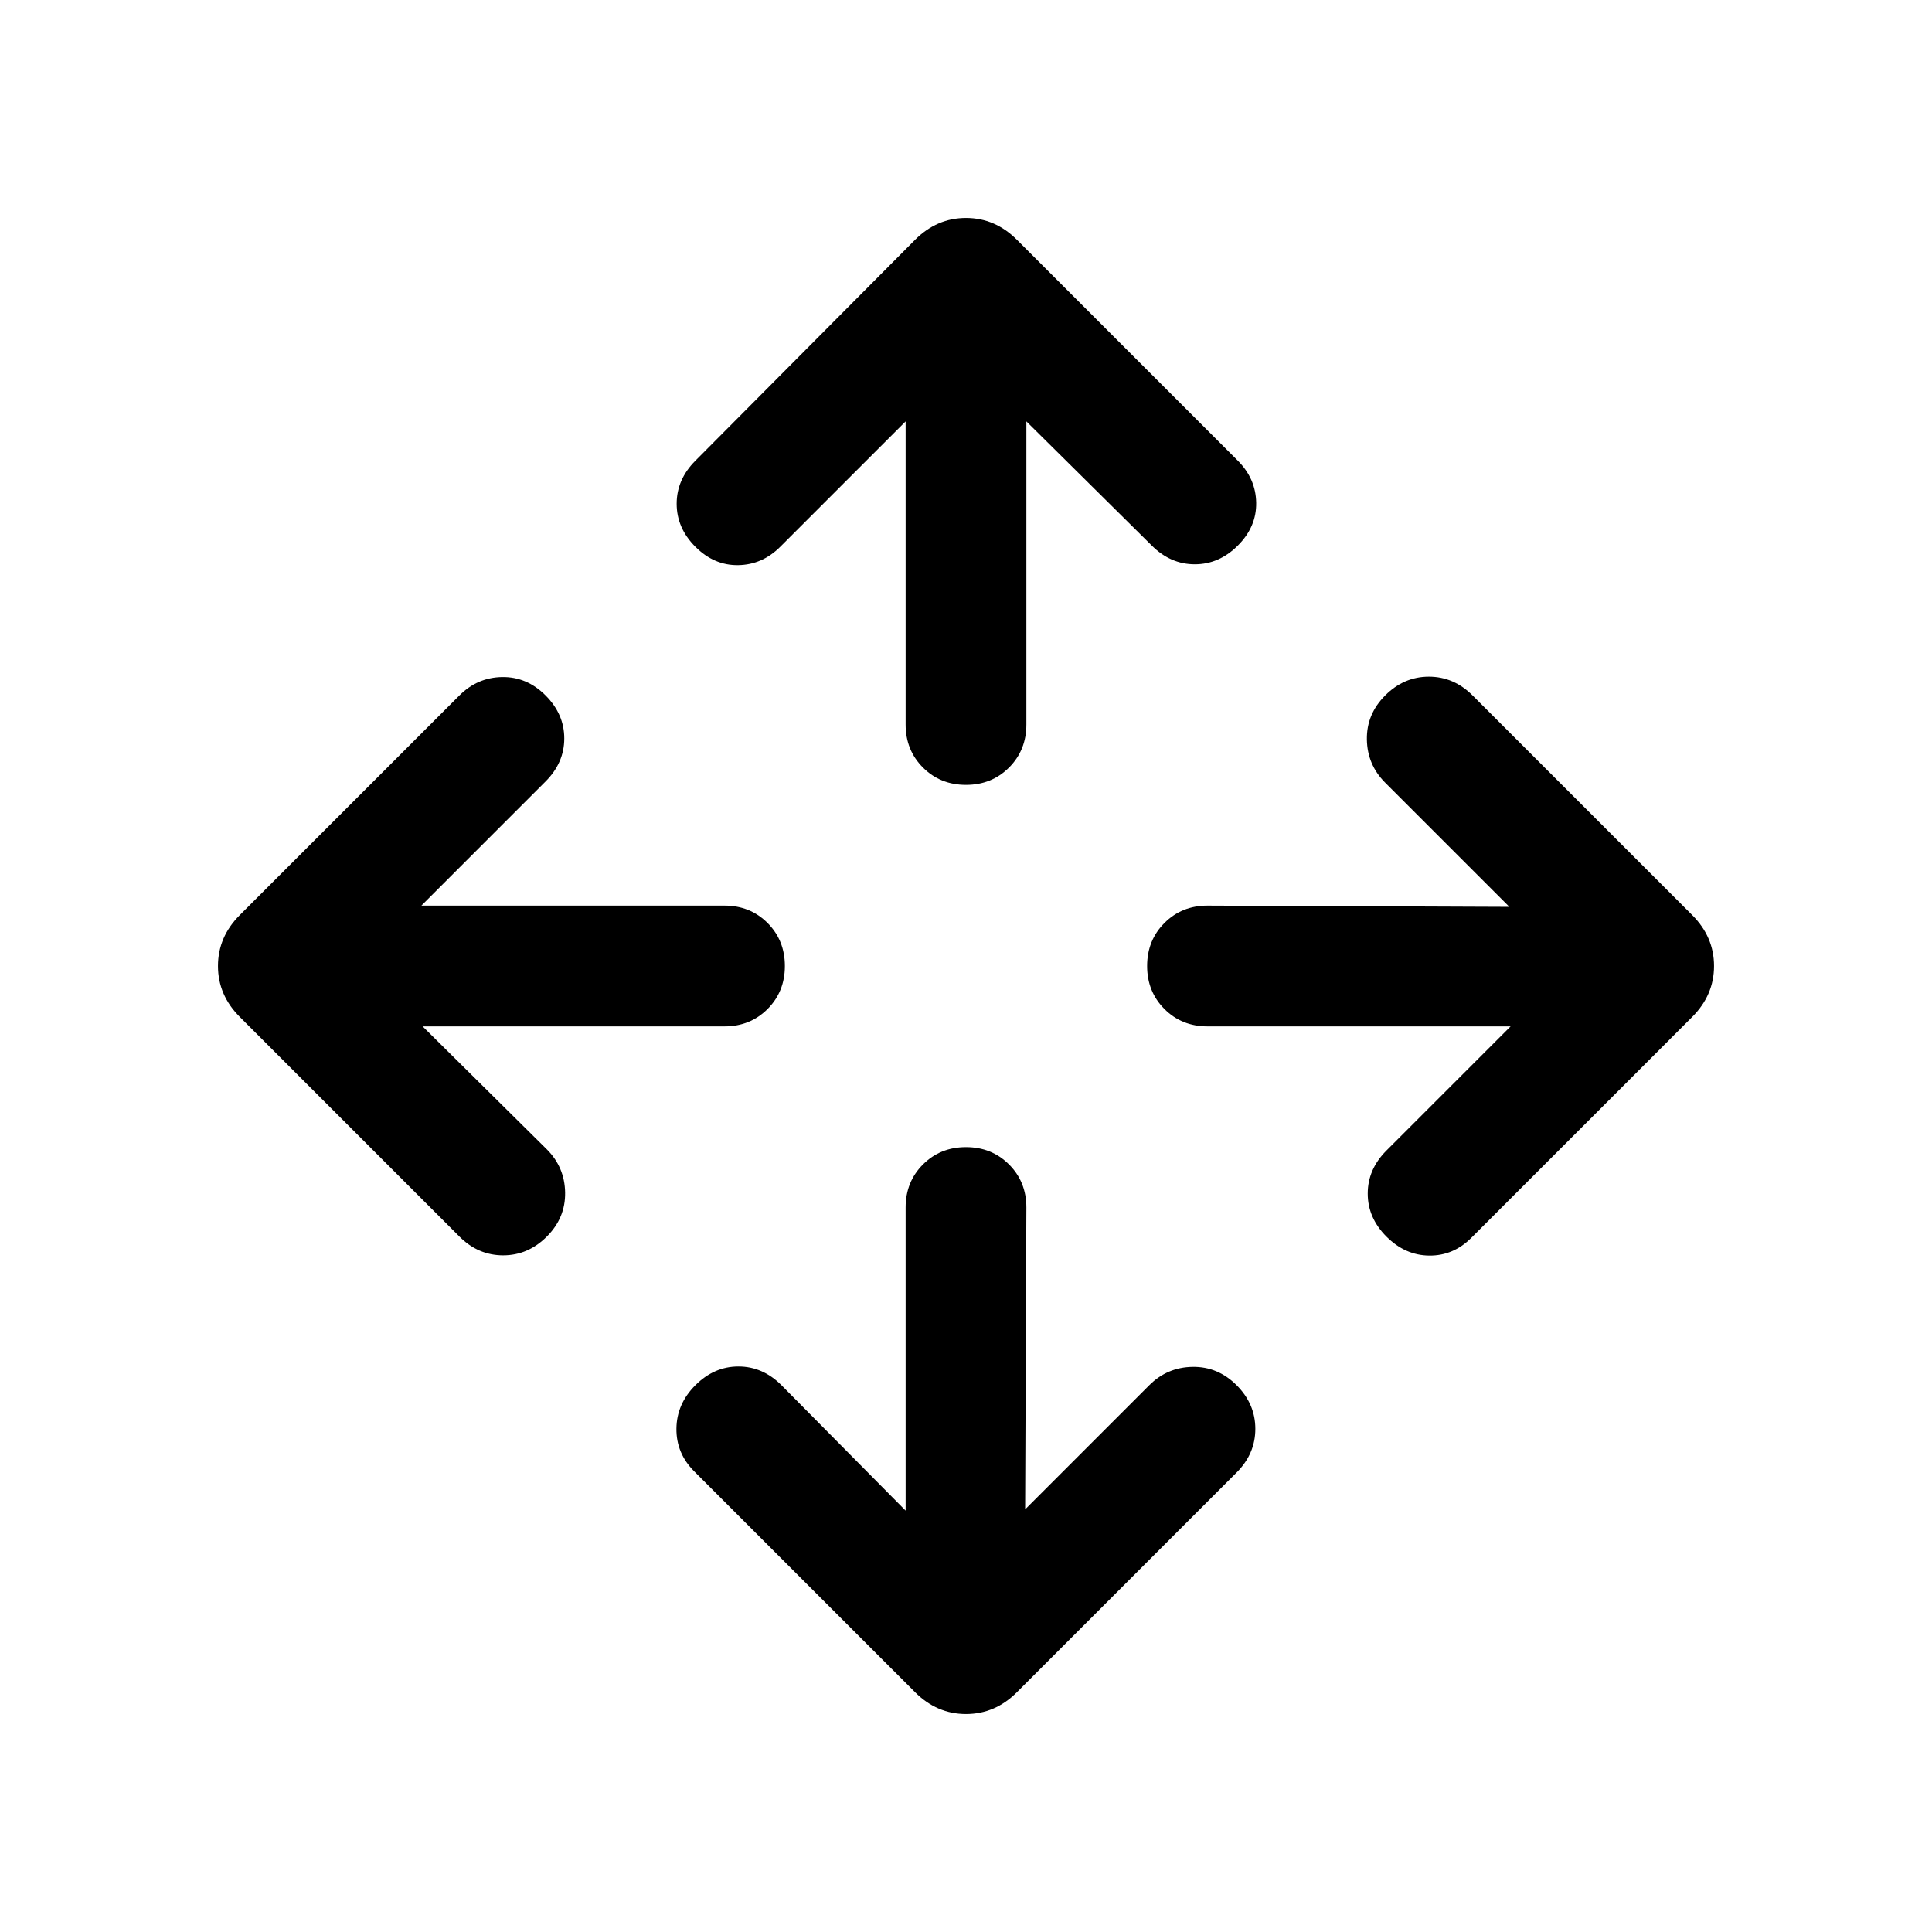 <svg xmlns="http://www.w3.org/2000/svg" height="24" viewBox="0 -960 960 960" width="24"><path d="M450.001-209.383V-360q0-12.769 8.615-21.384T480-389.999q12.769 0 21.384 8.615T509.999-360l-.615 150.002 61.694-61.694q8.922-8.923 21.499-9.115 12.577-.192 21.884 9.115 9.308 9.308 9.308 21.692t-9.308 21.692L505.307-119.155Q494.461-108.309 480-108.309q-14.461 0-25.307-10.846L344.924-228.924q-8.923-8.922-8.808-21.191.115-12.269 9.423-21.577 9.307-9.307 21.384-9.307t21.384 9.307l61.694 62.309ZM209.998-450.001l61.694 61.079q8.923 8.922 9.115 21.499.192 12.577-9.115 21.884-9.308 9.308-21.692 9.308t-21.692-9.308L119.155-454.693Q108.309-465.539 108.309-480q0-14.461 10.846-25.307l109.153-109.154q8.923-8.923 21.192-9.115 12.269-.193 21.576 9.115 9.308 9.307 9.308 21.384t-9.308 21.384l-61.693 61.694H360q12.769 0 21.384 8.615T389.999-480q0 12.769-8.615 21.384T360-450.001H209.998Zm540.619 0H600q-12.769 0-21.384-8.615T570.001-480q0-12.769 8.615-21.384T600-509.999l150.002.615-61.694-61.694q-8.923-8.922-9.115-21.499-.192-12.577 9.115-21.884 9.308-9.308 21.692-9.308t21.692 9.308l109.153 109.154q10.846 10.846 10.846 25.307 0 14.461-10.846 25.307L731.076-344.924q-8.922 8.923-20.884 8.808-11.961-.115-21.268-9.423-9.308-9.307-9.308-21.384t9.308-21.384l61.693-61.694ZM450.001-750.617l-62.309 62.309q-8.923 8.923-20.884 9.115-11.962.192-21.269-9.115-9.308-9.308-9.308-21.384 0-12.077 9.308-21.384l109.154-109.769q10.846-10.846 25.307-10.846 14.461 0 25.307 10.846l109.769 109.769q8.923 8.922 9.116 20.884.192 11.961-9.116 21.268-9.307 9.308-21.384 9.308-12.076 0-21.384-9.308l-62.309-61.693V-600q0 12.769-8.615 21.384T480-570.001q-12.769 0-21.384-8.615T450.001-600v-150.617Z"/></svg>